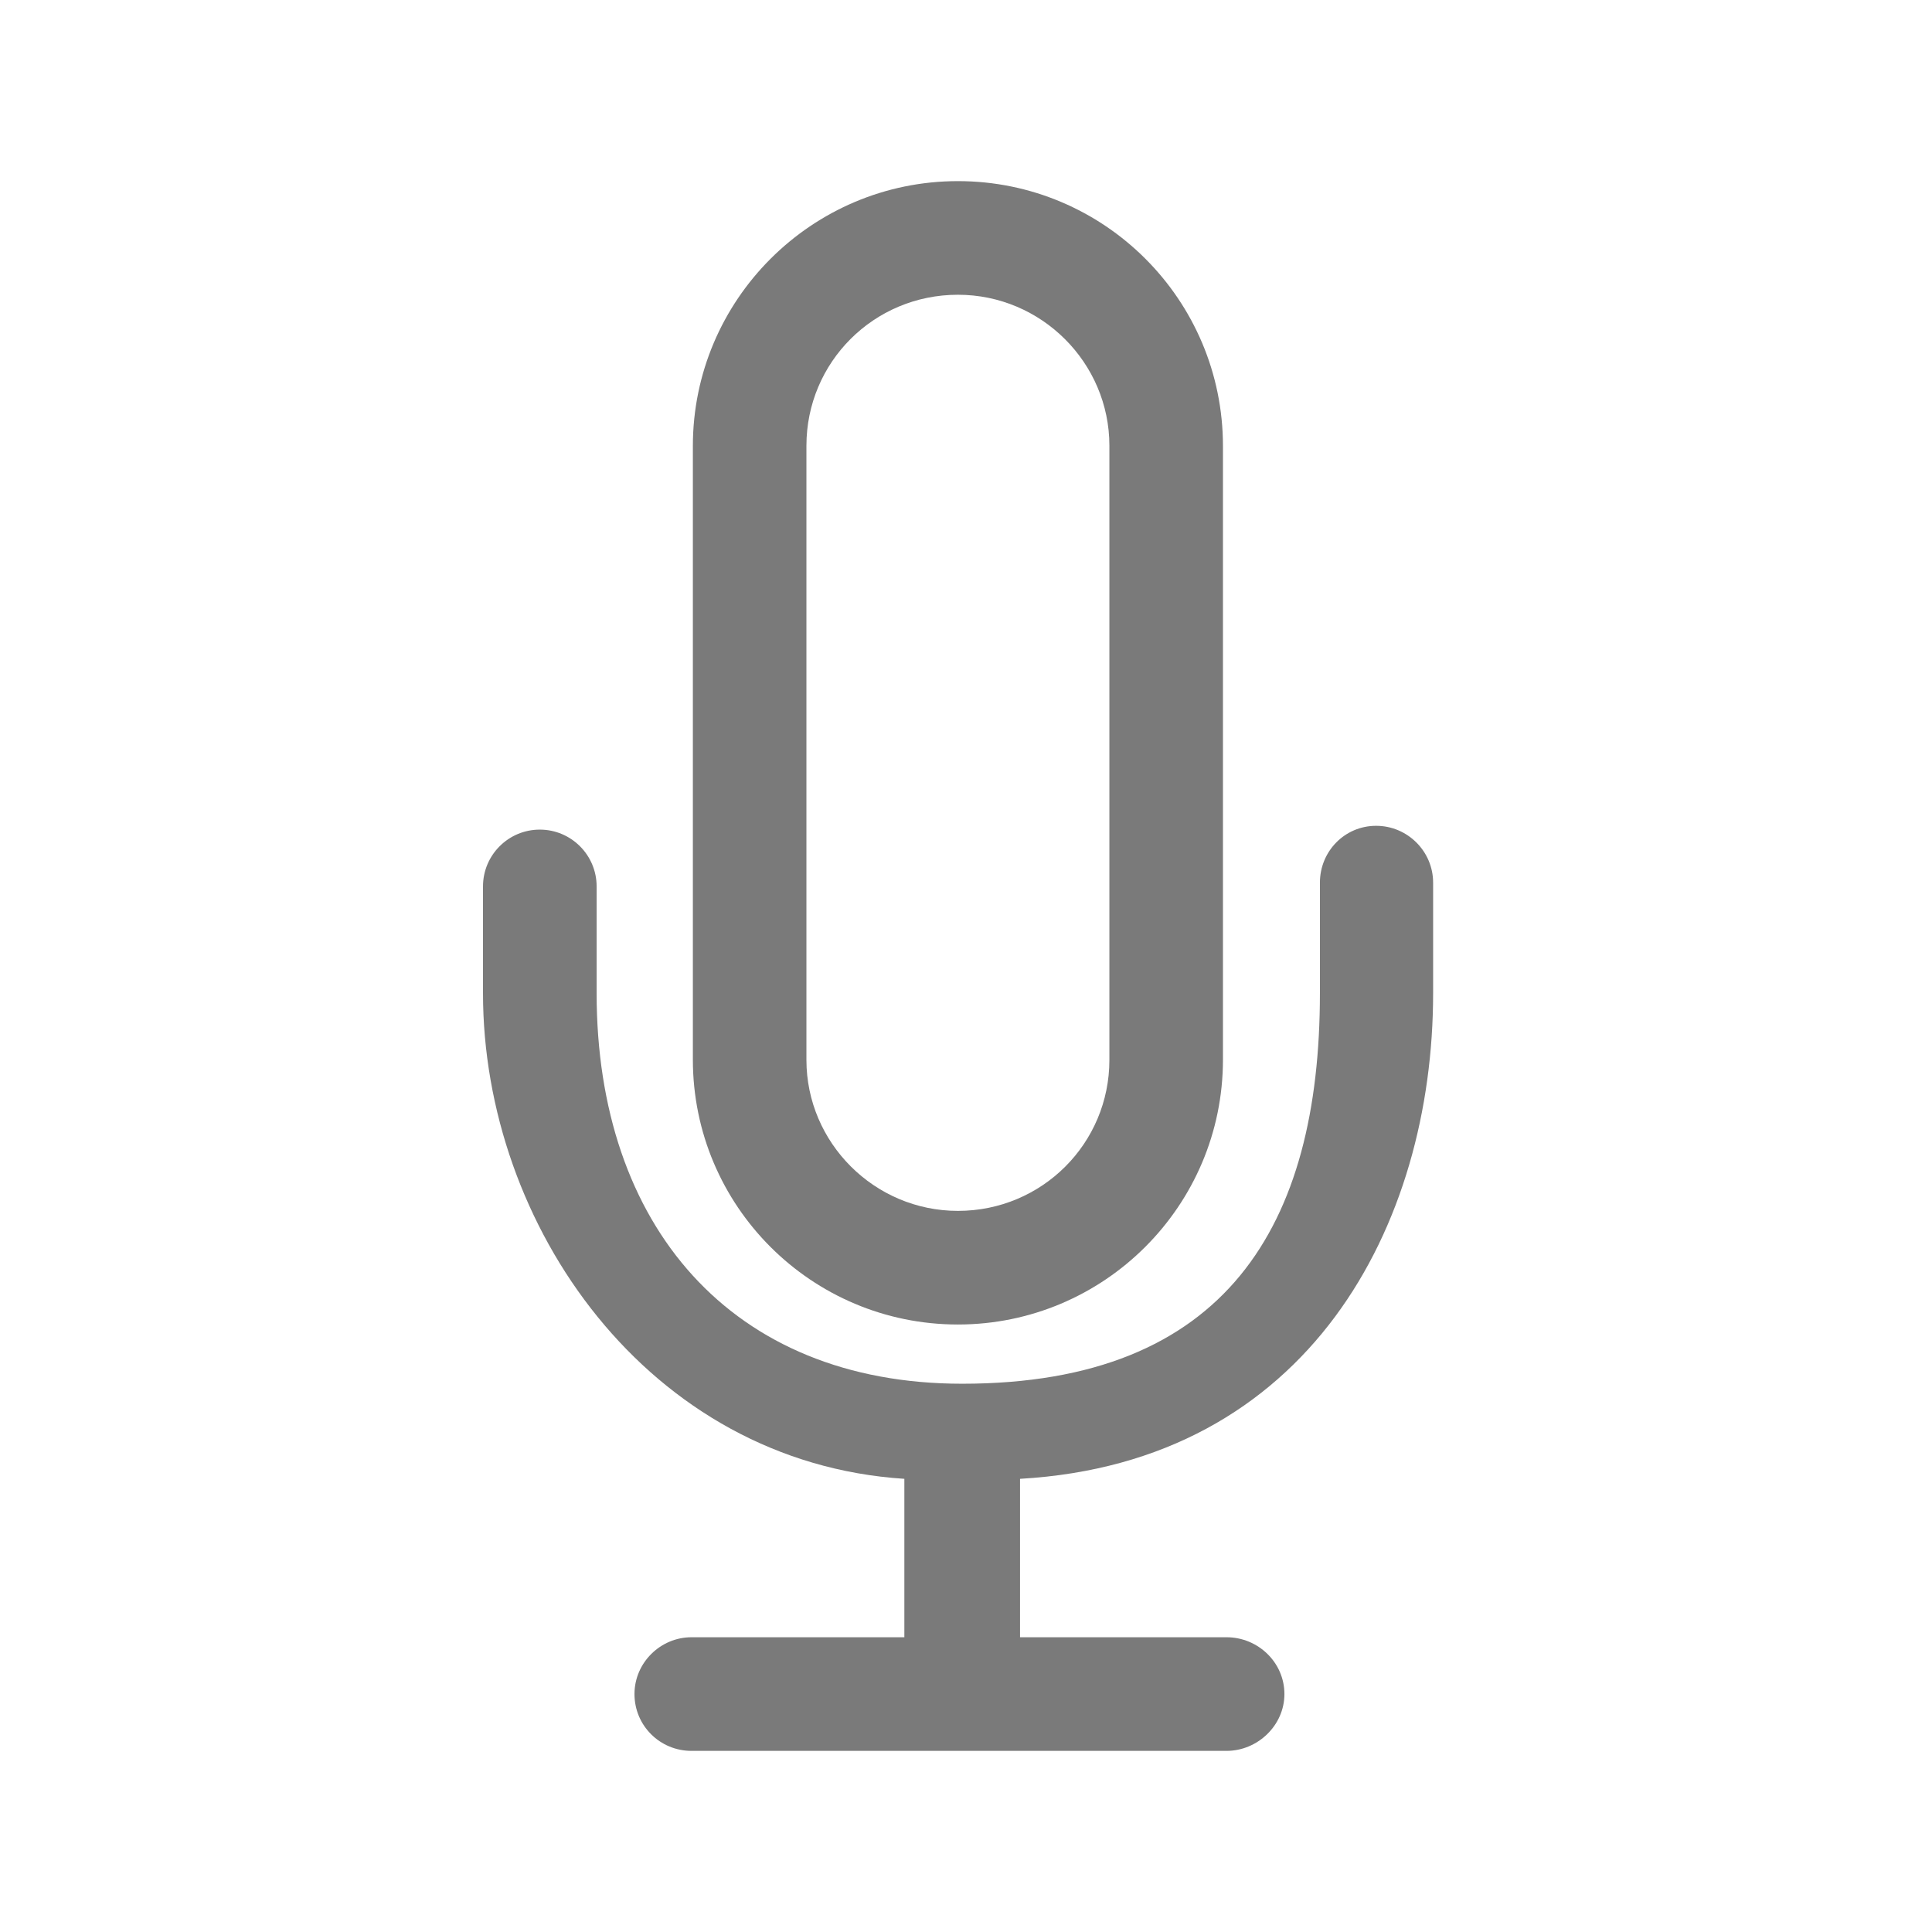 <svg width="32" height="32" viewBox="0 0 32 32" fill="none" xmlns="http://www.w3.org/2000/svg">
<path fill-rule="evenodd" clip-rule="evenodd" d="M15.866 3C13.447 3 11.476 4.965 11.476 7.388V17.55C11.476 19.974 13.441 21.938 15.866 21.938C18.286 21.938 20.256 19.974 20.256 17.55V7.388C20.256 4.964 18.291 3 15.866 3ZM13.357 7.382V17.556C13.357 18.926 14.481 20.056 15.866 20.056C17.261 20.056 18.375 18.936 18.375 17.556V7.382C18.375 6.012 17.252 4.882 15.866 4.882C14.471 4.882 13.357 6.002 13.357 7.382Z" fill="#7A7A7A"/>
<path d="M16.895 27.118V24.494C21.684 24.22 23.737 20.291 23.737 16.452V14.682C23.738 14.668 23.738 14.655 23.737 14.641L23.737 14.62C23.737 14.1 23.312 13.678 22.793 13.678C22.273 13.678 21.862 14.1 21.862 14.62V16.451C21.862 20.291 20.316 22.919 15.937 22.919C12.105 22.919 9.882 20.291 9.882 16.451V14.682C9.882 14.162 9.46 13.741 8.941 13.741C8.421 13.741 8 14.162 8 14.682V16.452C8 20.296 10.737 24.22 14.979 24.494V27.118H11.453C10.94 27.118 10.509 27.539 10.509 28.059C10.509 28.582 10.931 29 11.453 29H20.316C20.829 29 21.274 28.579 21.274 28.059C21.274 27.535 20.837 27.118 20.316 27.118H16.895Z" fill="#7A7A7A"/>
</svg>
